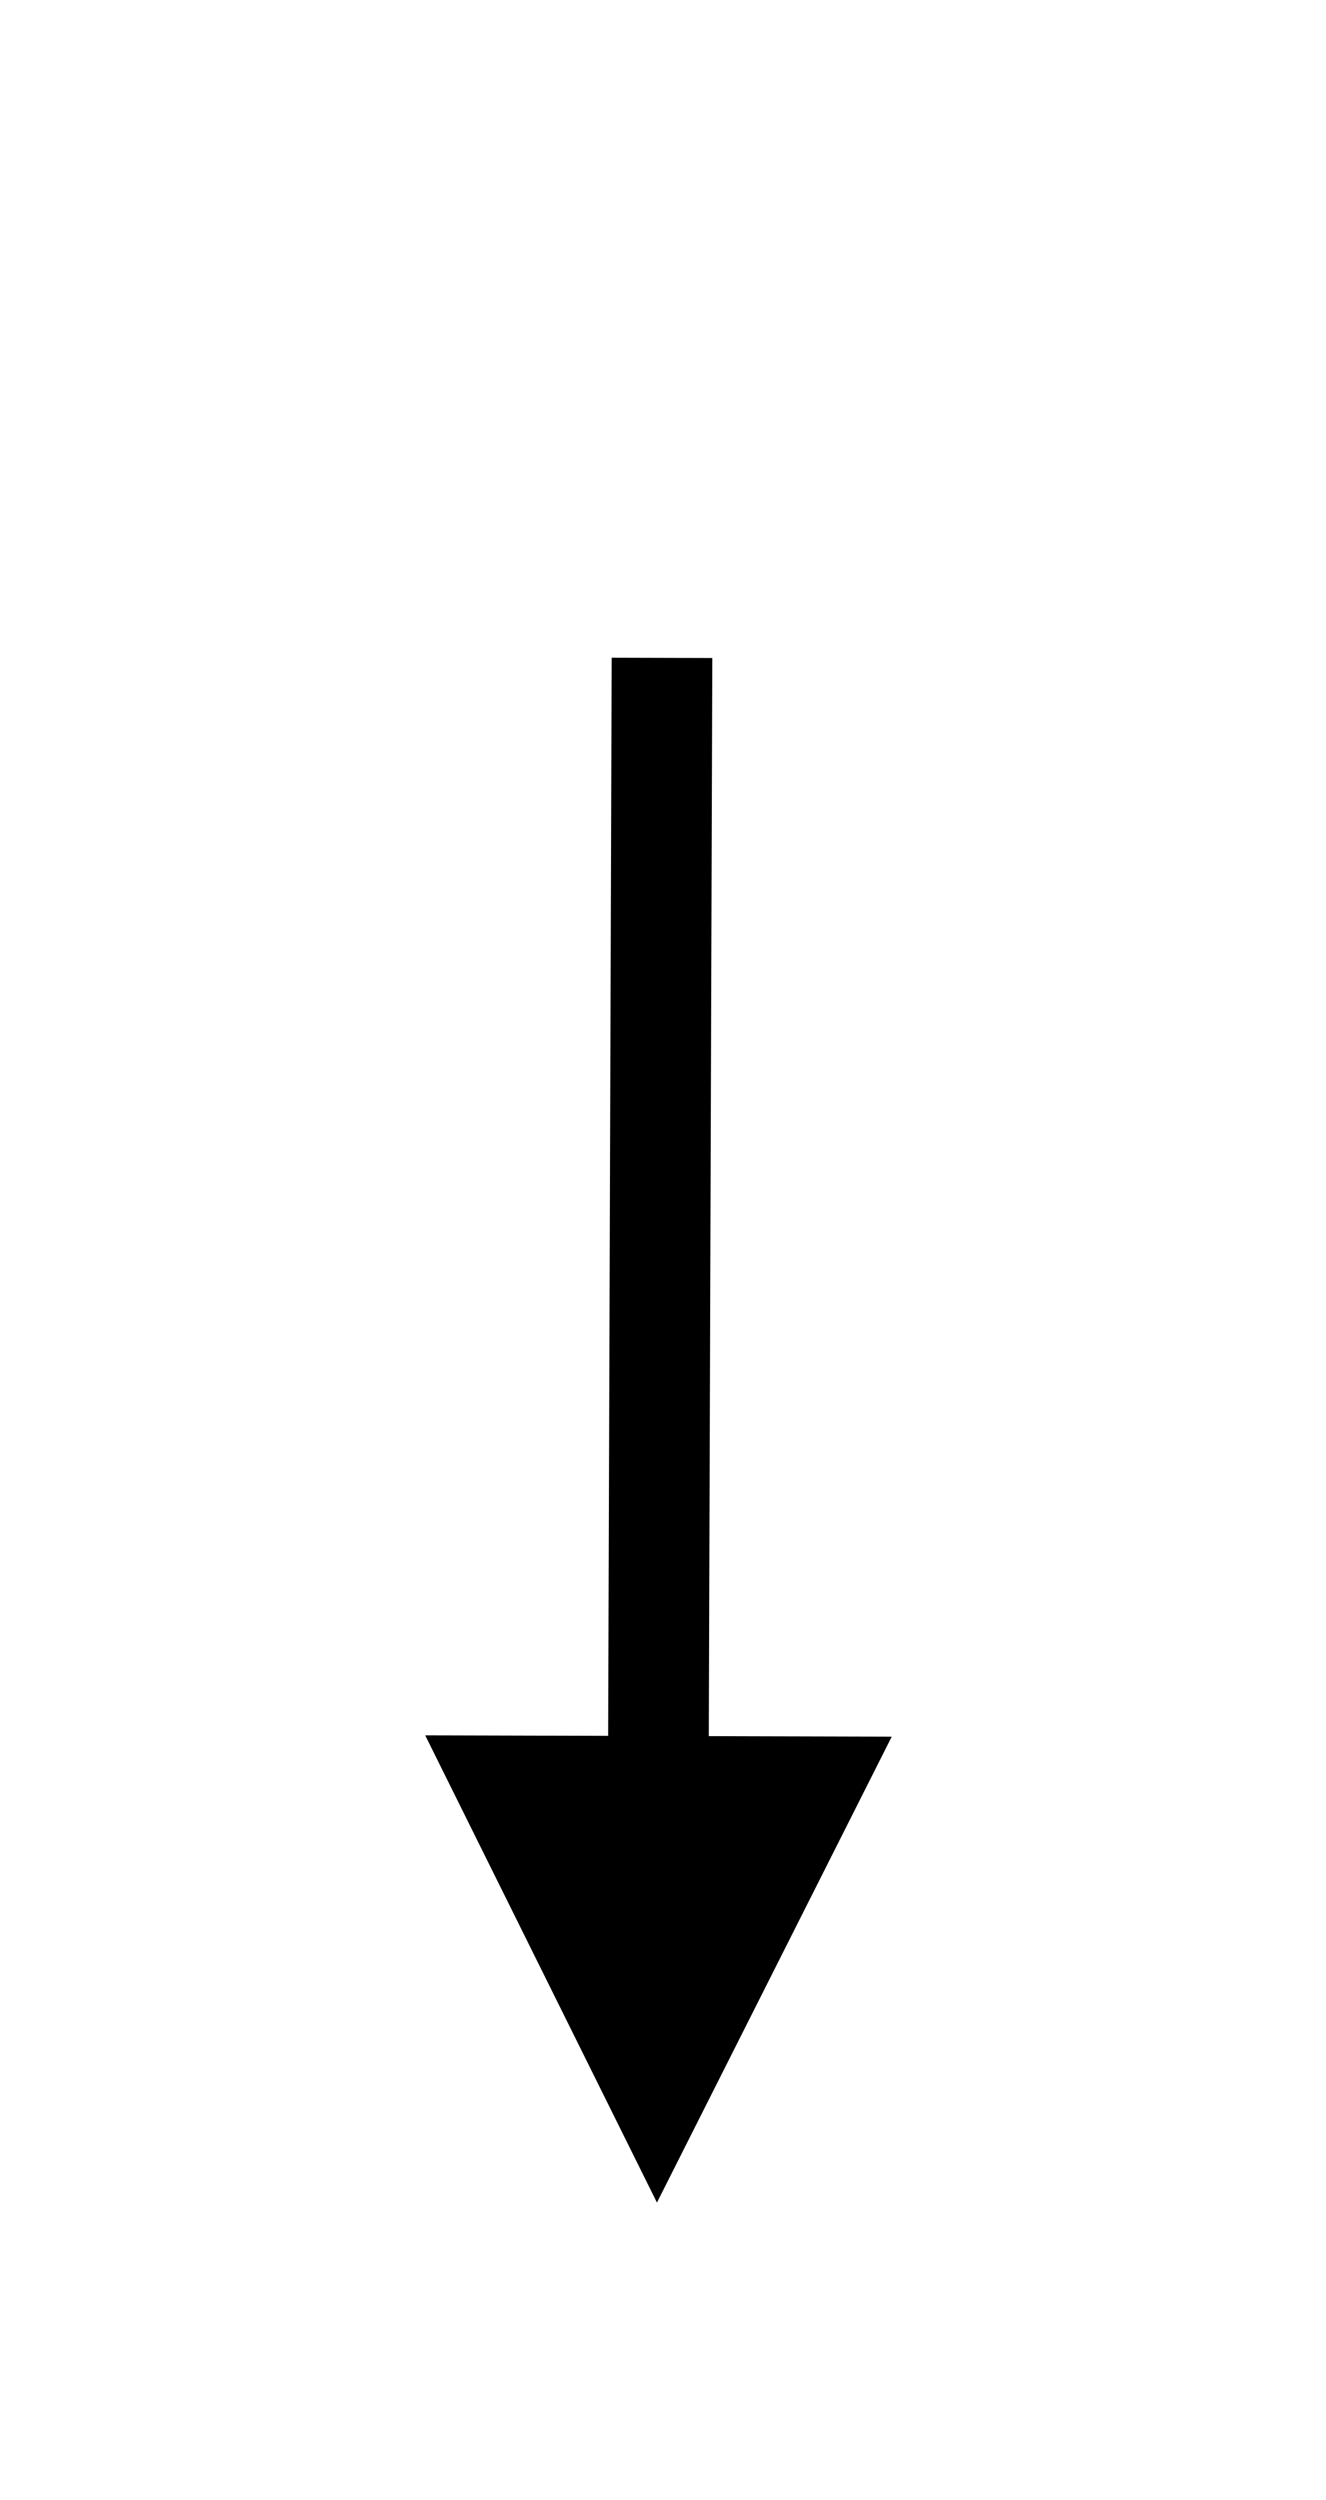 <?xml version="1.0" encoding="UTF-8" standalone="no"?>
<!DOCTYPE svg PUBLIC "-//W3C//DTD SVG 1.1//EN" "http://www.w3.org/Graphics/SVG/1.1/DTD/svg11.dtd">
<svg width="100%" height="100%" viewBox="0 0 112 211" version="1.1" xmlns="http://www.w3.org/2000/svg" xmlns:xlink="http://www.w3.org/1999/xlink" xml:space="preserve" xmlns:serif="http://www.serif.com/" style="fill-rule:evenodd;clip-rule:evenodd;stroke-linejoin:round;stroke-miterlimit:1.5;">
    <g transform="matrix(1,0,0,1,-283.649,-471.011)">
        <g transform="matrix(1,0.001,0.001,0.578,-0.791,263.462)">
            <g transform="matrix(1,-0.002,-0.002,1.729,283.987,358.317)">
                <path d="M75.455,146.843L55.634,186.19L36.049,146.725L75.455,146.843Z"/>
                <path d="M56.025,55.728L55.728,154.665" style="fill:none;stroke:black;stroke-width:8.5px;"/>
            </g>
        </g>
    </g>
</svg>

